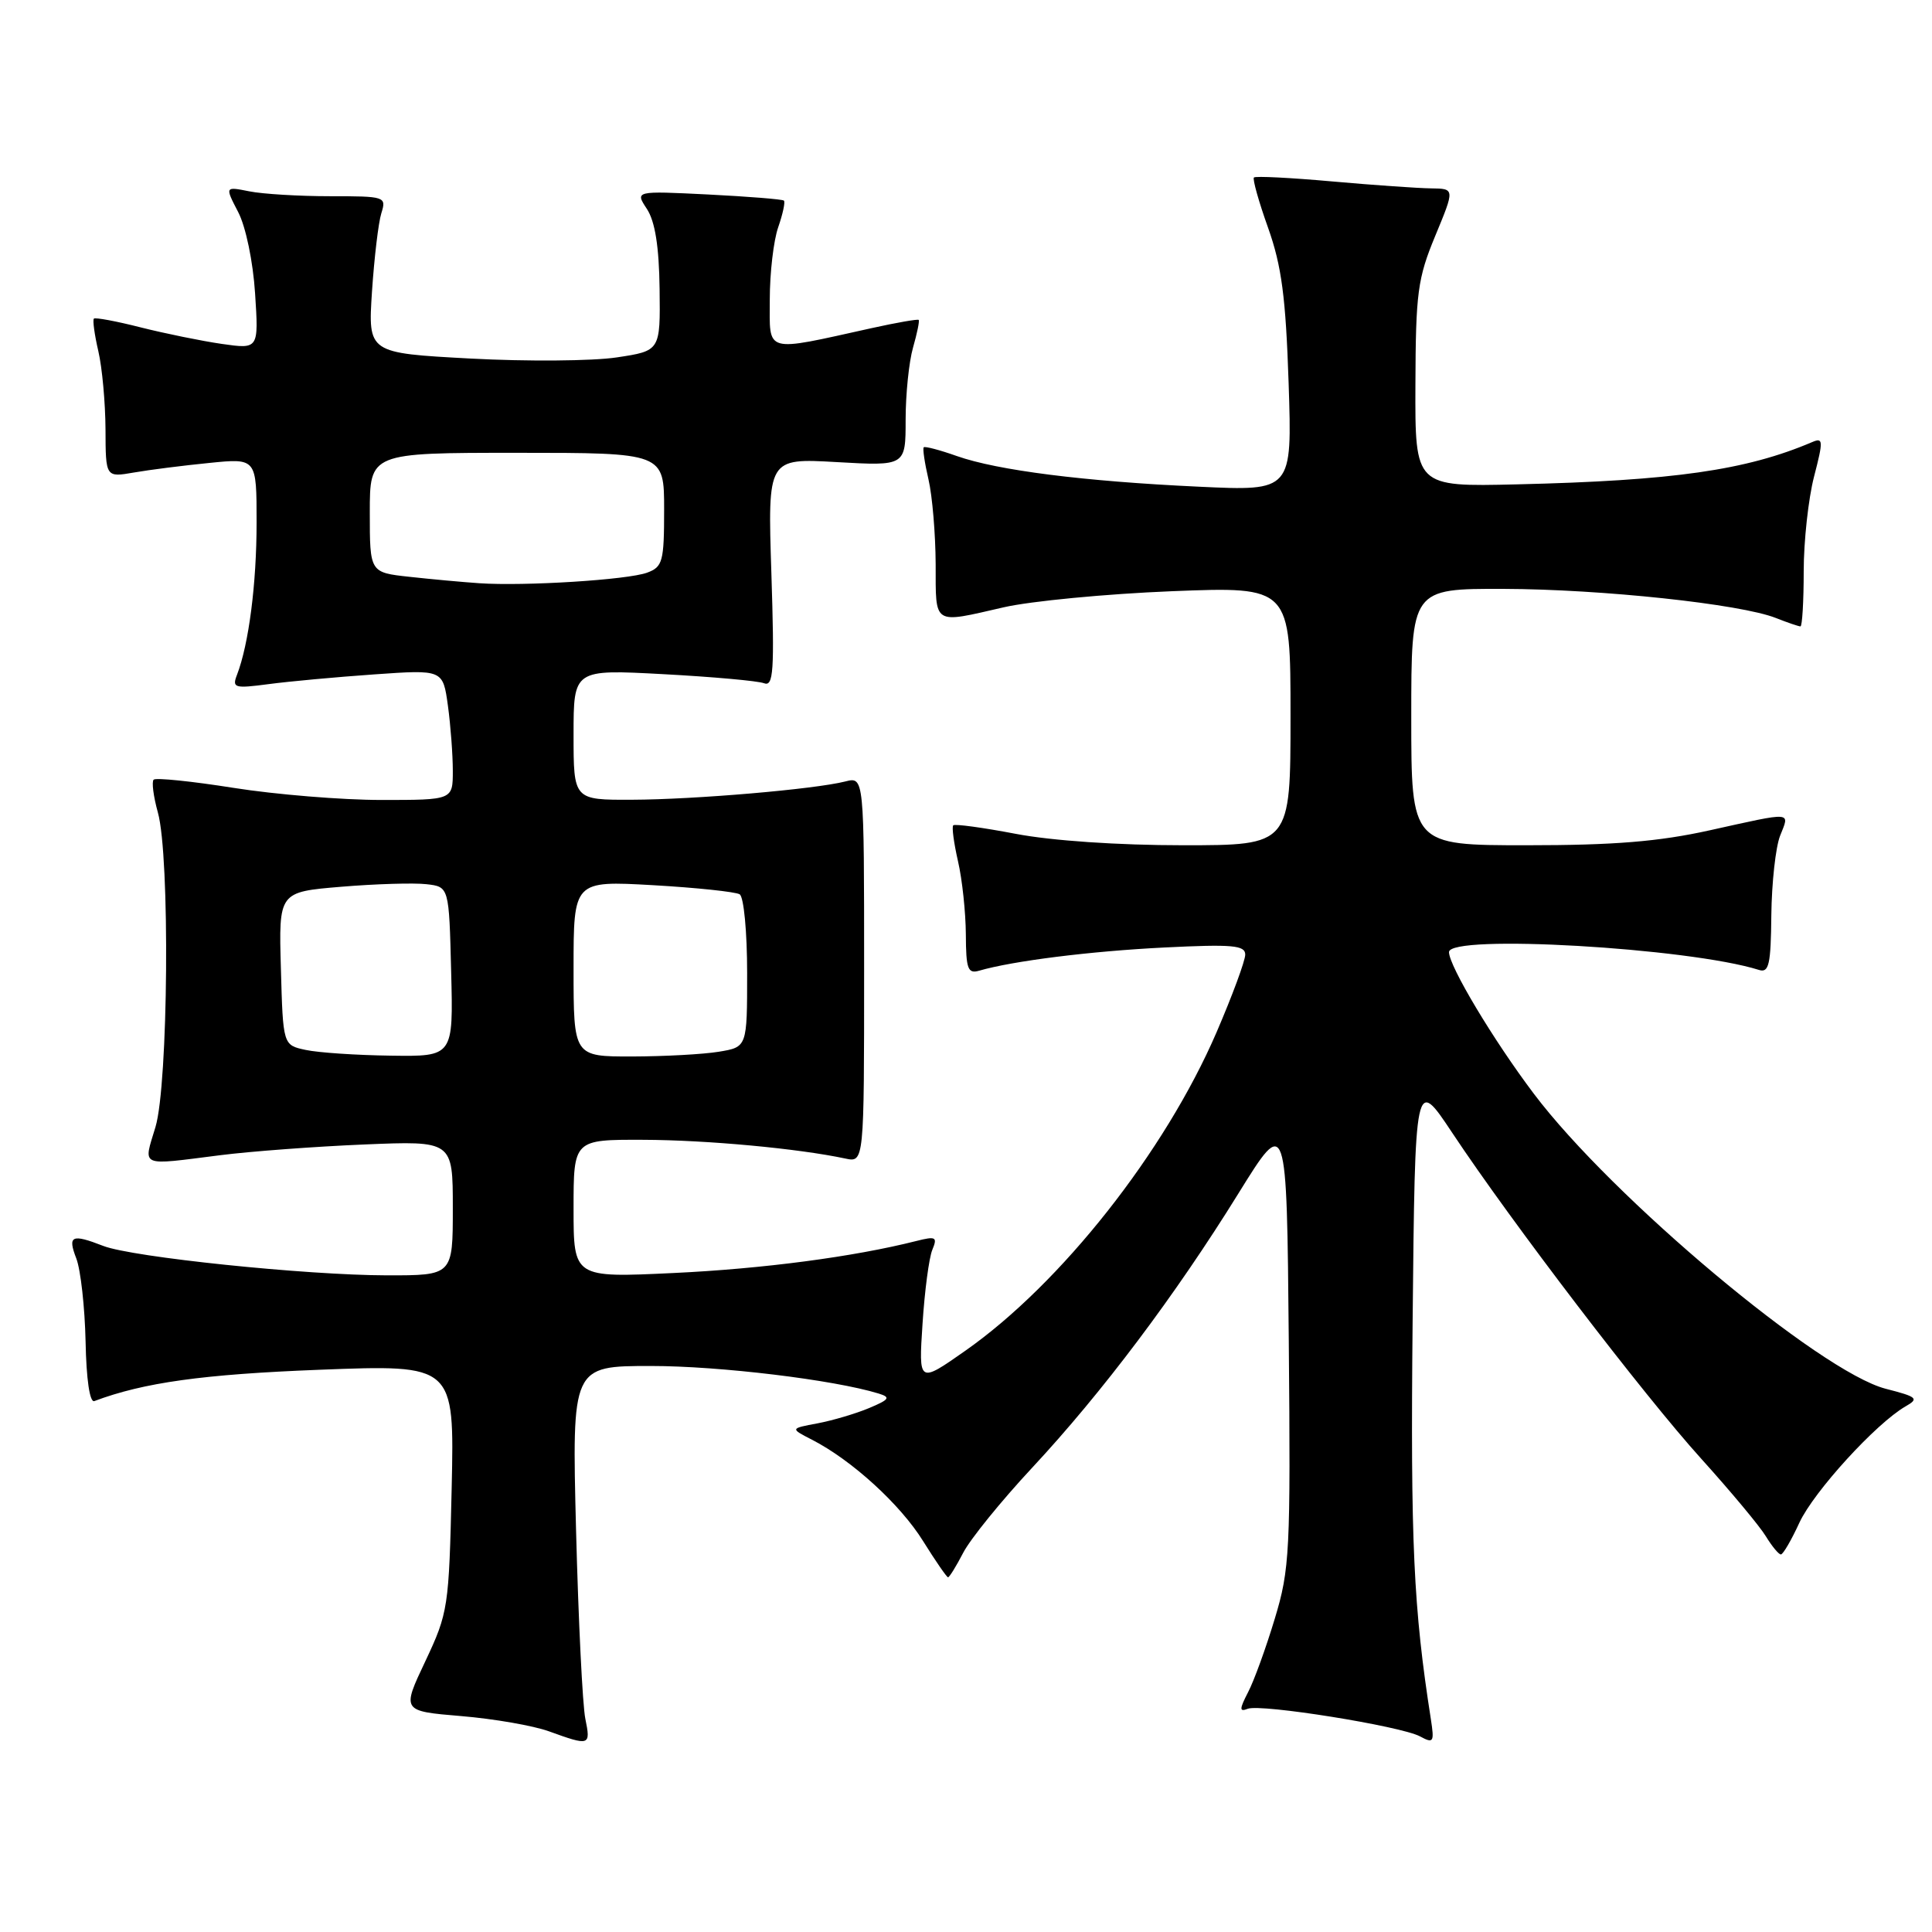 <?xml version="1.0" encoding="UTF-8" standalone="no"?>
<!DOCTYPE svg PUBLIC "-//W3C//DTD SVG 1.1//EN" "http://www.w3.org/Graphics/SVG/1.1/DTD/svg11.dtd" >
<svg xmlns="http://www.w3.org/2000/svg" xmlns:xlink="http://www.w3.org/1999/xlink" version="1.1" viewBox="0 0 256 256">
 <g >
 <path fill="currentColor"
d=" M 77.56 227.75 C 77.19 225.96 76.64 214.71 76.33 202.75 C 75.78 181.00 75.78 181.00 86.26 181.00 C 95.37 181.00 110.50 182.83 116.42 184.65 C 118.05 185.15 117.87 185.44 115.15 186.58 C 113.41 187.31 110.34 188.22 108.33 188.60 C 104.69 189.28 104.69 189.28 107.59 190.77 C 112.86 193.47 119.29 199.33 122.32 204.21 C 123.96 206.84 125.45 209.00 125.62 209.00 C 125.80 209.00 126.70 207.54 127.63 205.75 C 128.55 203.96 132.65 198.90 136.75 194.50 C 146.04 184.53 155.76 171.60 164.09 158.15 C 170.50 147.81 170.50 147.81 170.77 177.65 C 171.02 205.64 170.90 207.94 168.91 214.50 C 167.75 218.35 166.16 222.73 165.38 224.22 C 164.21 226.49 164.21 226.86 165.34 226.42 C 167.11 225.75 185.59 228.71 188.16 230.08 C 189.95 231.05 190.07 230.86 189.60 227.82 C 187.29 213.07 186.89 204.42 187.18 175.09 C 187.50 142.69 187.50 142.69 192.42 150.09 C 200.29 161.95 217.77 184.83 225.44 193.31 C 229.32 197.61 233.17 202.22 233.98 203.56 C 234.80 204.90 235.70 205.99 235.98 205.97 C 236.27 205.96 237.37 204.07 238.43 201.76 C 240.34 197.64 248.60 188.59 252.50 186.35 C 254.31 185.32 254.05 185.09 249.87 184.02 C 241.16 181.77 213.60 158.67 203.23 144.91 C 197.88 137.82 192.00 128.00 192.00 126.16 C 192.00 123.75 223.77 125.59 233.07 128.52 C 234.39 128.94 234.65 127.82 234.71 121.26 C 234.76 116.99 235.28 112.26 235.87 110.75 C 237.15 107.50 237.76 107.54 226.55 110.02 C 219.79 111.52 213.86 112.00 202.30 112.00 C 187.00 112.00 187.00 112.00 187.00 95.00 C 187.00 78.00 187.00 78.00 199.25 78.03 C 212.23 78.07 230.62 80.03 235.32 81.89 C 236.86 82.50 238.33 83.00 238.57 83.00 C 238.80 83.00 239.00 79.72 239.00 75.72 C 239.00 71.71 239.62 66.06 240.37 63.16 C 241.61 58.37 241.59 57.95 240.12 58.58 C 231.38 62.31 221.74 63.69 201.00 64.18 C 187.50 64.50 187.50 64.50 187.55 51.00 C 187.59 38.81 187.84 36.89 190.18 31.25 C 192.77 25.00 192.77 25.00 189.63 24.96 C 187.91 24.94 182.00 24.53 176.51 24.04 C 171.02 23.55 166.35 23.31 166.15 23.52 C 165.95 23.72 166.79 26.73 168.03 30.19 C 169.82 35.23 170.37 39.37 170.75 50.78 C 171.22 65.07 171.22 65.07 158.86 64.49 C 143.60 63.78 132.19 62.33 126.79 60.43 C 124.54 59.63 122.56 59.11 122.40 59.27 C 122.24 59.43 122.52 61.34 123.03 63.53 C 123.54 65.71 123.96 70.76 123.98 74.75 C 124.00 82.95 123.52 82.64 133.00 80.47 C 136.57 79.65 146.59 78.69 155.25 78.34 C 171.00 77.72 171.00 77.72 171.00 94.86 C 171.00 112.00 171.00 112.00 156.75 112.00 C 148.18 112.00 139.35 111.40 134.60 110.49 C 130.25 109.66 126.52 109.15 126.31 109.36 C 126.10 109.56 126.39 111.71 126.94 114.12 C 127.50 116.53 127.96 120.89 127.98 123.82 C 128.00 128.40 128.24 129.06 129.75 128.62 C 134.20 127.33 144.44 126.04 154.25 125.55 C 163.30 125.10 165.00 125.25 165.00 126.49 C 165.00 127.30 163.29 131.93 161.20 136.78 C 154.37 152.62 140.59 170.09 127.91 178.98 C 121.72 183.32 121.72 183.32 122.24 175.41 C 122.52 171.06 123.10 166.65 123.54 165.60 C 124.24 163.91 124.01 163.78 121.41 164.44 C 113.10 166.54 101.11 168.12 89.25 168.68 C 76.00 169.31 76.00 169.31 76.00 160.15 C 76.00 151.00 76.00 151.00 85.25 151.03 C 93.71 151.06 105.74 152.18 112.00 153.51 C 114.50 154.05 114.50 154.05 114.50 128.48 C 114.50 102.91 114.50 102.91 112.00 103.55 C 107.93 104.58 92.10 105.94 83.75 105.97 C 76.00 106.00 76.00 106.00 76.00 97.35 C 76.00 88.69 76.00 88.69 87.88 89.33 C 94.41 89.68 100.42 90.22 101.23 90.53 C 102.49 91.02 102.63 88.98 102.21 75.90 C 101.72 60.71 101.72 60.71 110.86 61.23 C 120.00 61.75 120.00 61.75 120.00 55.62 C 120.00 52.25 120.44 47.94 120.98 46.06 C 121.52 44.17 121.86 42.53 121.73 42.39 C 121.60 42.26 118.79 42.75 115.49 43.48 C 101.11 46.66 102.00 46.90 102.00 39.69 C 102.00 36.18 102.50 31.86 103.12 30.10 C 103.73 28.34 104.07 26.75 103.87 26.58 C 103.66 26.40 99.14 26.04 93.82 25.77 C 84.14 25.29 84.14 25.29 85.72 27.69 C 86.80 29.35 87.33 32.66 87.40 38.29 C 87.50 46.49 87.50 46.49 81.71 47.36 C 78.53 47.84 69.82 47.91 62.35 47.51 C 48.76 46.78 48.76 46.78 49.29 38.64 C 49.59 34.16 50.14 29.49 50.53 28.25 C 51.22 26.05 51.05 26.00 43.74 26.00 C 39.62 26.00 34.80 25.71 33.02 25.35 C 29.80 24.71 29.80 24.71 31.56 28.10 C 32.57 30.04 33.53 34.67 33.80 38.88 C 34.28 46.27 34.28 46.27 29.39 45.57 C 26.70 45.18 21.86 44.19 18.64 43.38 C 15.42 42.56 12.63 42.04 12.44 42.22 C 12.26 42.41 12.52 44.34 13.03 46.53 C 13.54 48.71 13.96 53.37 13.98 56.88 C 14.00 63.26 14.00 63.26 17.75 62.61 C 19.81 62.25 24.31 61.68 27.75 61.34 C 34.00 60.71 34.00 60.71 34.00 69.22 C 34.00 77.36 32.97 85.33 31.41 89.40 C 30.73 91.15 31.04 91.25 35.59 90.65 C 38.29 90.29 44.59 89.71 49.60 89.36 C 58.69 88.72 58.69 88.72 59.35 93.50 C 59.71 96.13 60.00 100.02 60.00 102.14 C 60.00 106.00 60.00 106.00 50.54 106.00 C 45.34 106.00 36.53 105.28 30.97 104.40 C 25.42 103.52 20.64 103.03 20.36 103.31 C 20.08 103.58 20.33 105.54 20.92 107.66 C 22.54 113.47 22.30 143.68 20.60 149.34 C 18.98 154.72 18.35 154.44 29.18 153.07 C 33.20 152.56 41.79 151.92 48.25 151.65 C 60.00 151.16 60.00 151.16 60.00 160.08 C 60.00 169.00 60.00 169.00 51.25 168.99 C 40.55 168.97 17.53 166.59 13.68 165.09 C 9.49 163.46 8.94 163.72 10.11 166.75 C 10.69 168.26 11.24 173.22 11.34 177.76 C 11.44 182.79 11.89 185.87 12.50 185.65 C 19.05 183.19 26.88 182.10 42.35 181.50 C 60.21 180.81 60.21 180.81 59.85 197.15 C 59.49 213.03 59.39 213.69 56.36 220.12 C 53.23 226.73 53.23 226.73 61.11 227.39 C 65.44 227.75 70.67 228.66 72.74 229.41 C 78.16 231.37 78.29 231.33 77.56 227.75 Z  M 40.50 139.12 C 37.50 138.48 37.50 138.48 37.22 128.33 C 36.93 118.19 36.93 118.19 45.22 117.50 C 49.77 117.12 54.85 116.97 56.50 117.16 C 59.50 117.50 59.50 117.50 59.78 128.75 C 60.07 140.00 60.07 140.00 51.78 139.88 C 47.23 139.82 42.15 139.48 40.50 139.12 Z  M 76.00 128.35 C 76.00 116.70 76.00 116.70 86.51 117.29 C 92.28 117.62 97.46 118.17 98.01 118.50 C 98.56 118.84 99.00 123.50 99.00 128.93 C 99.00 138.74 99.00 138.74 95.25 139.36 C 93.19 139.70 88.01 139.98 83.75 139.99 C 76.00 140.00 76.00 140.00 76.00 128.35 Z  M 63.50 77.28 C 61.30 77.13 57.14 76.75 54.25 76.43 C 49.00 75.86 49.00 75.86 49.00 67.93 C 49.00 60.00 49.00 60.00 68.50 60.00 C 88.00 60.00 88.00 60.00 88.00 67.52 C 88.00 74.41 87.81 75.12 85.75 75.88 C 83.20 76.83 69.52 77.69 63.50 77.28 Z "/>
</g>
</svg>